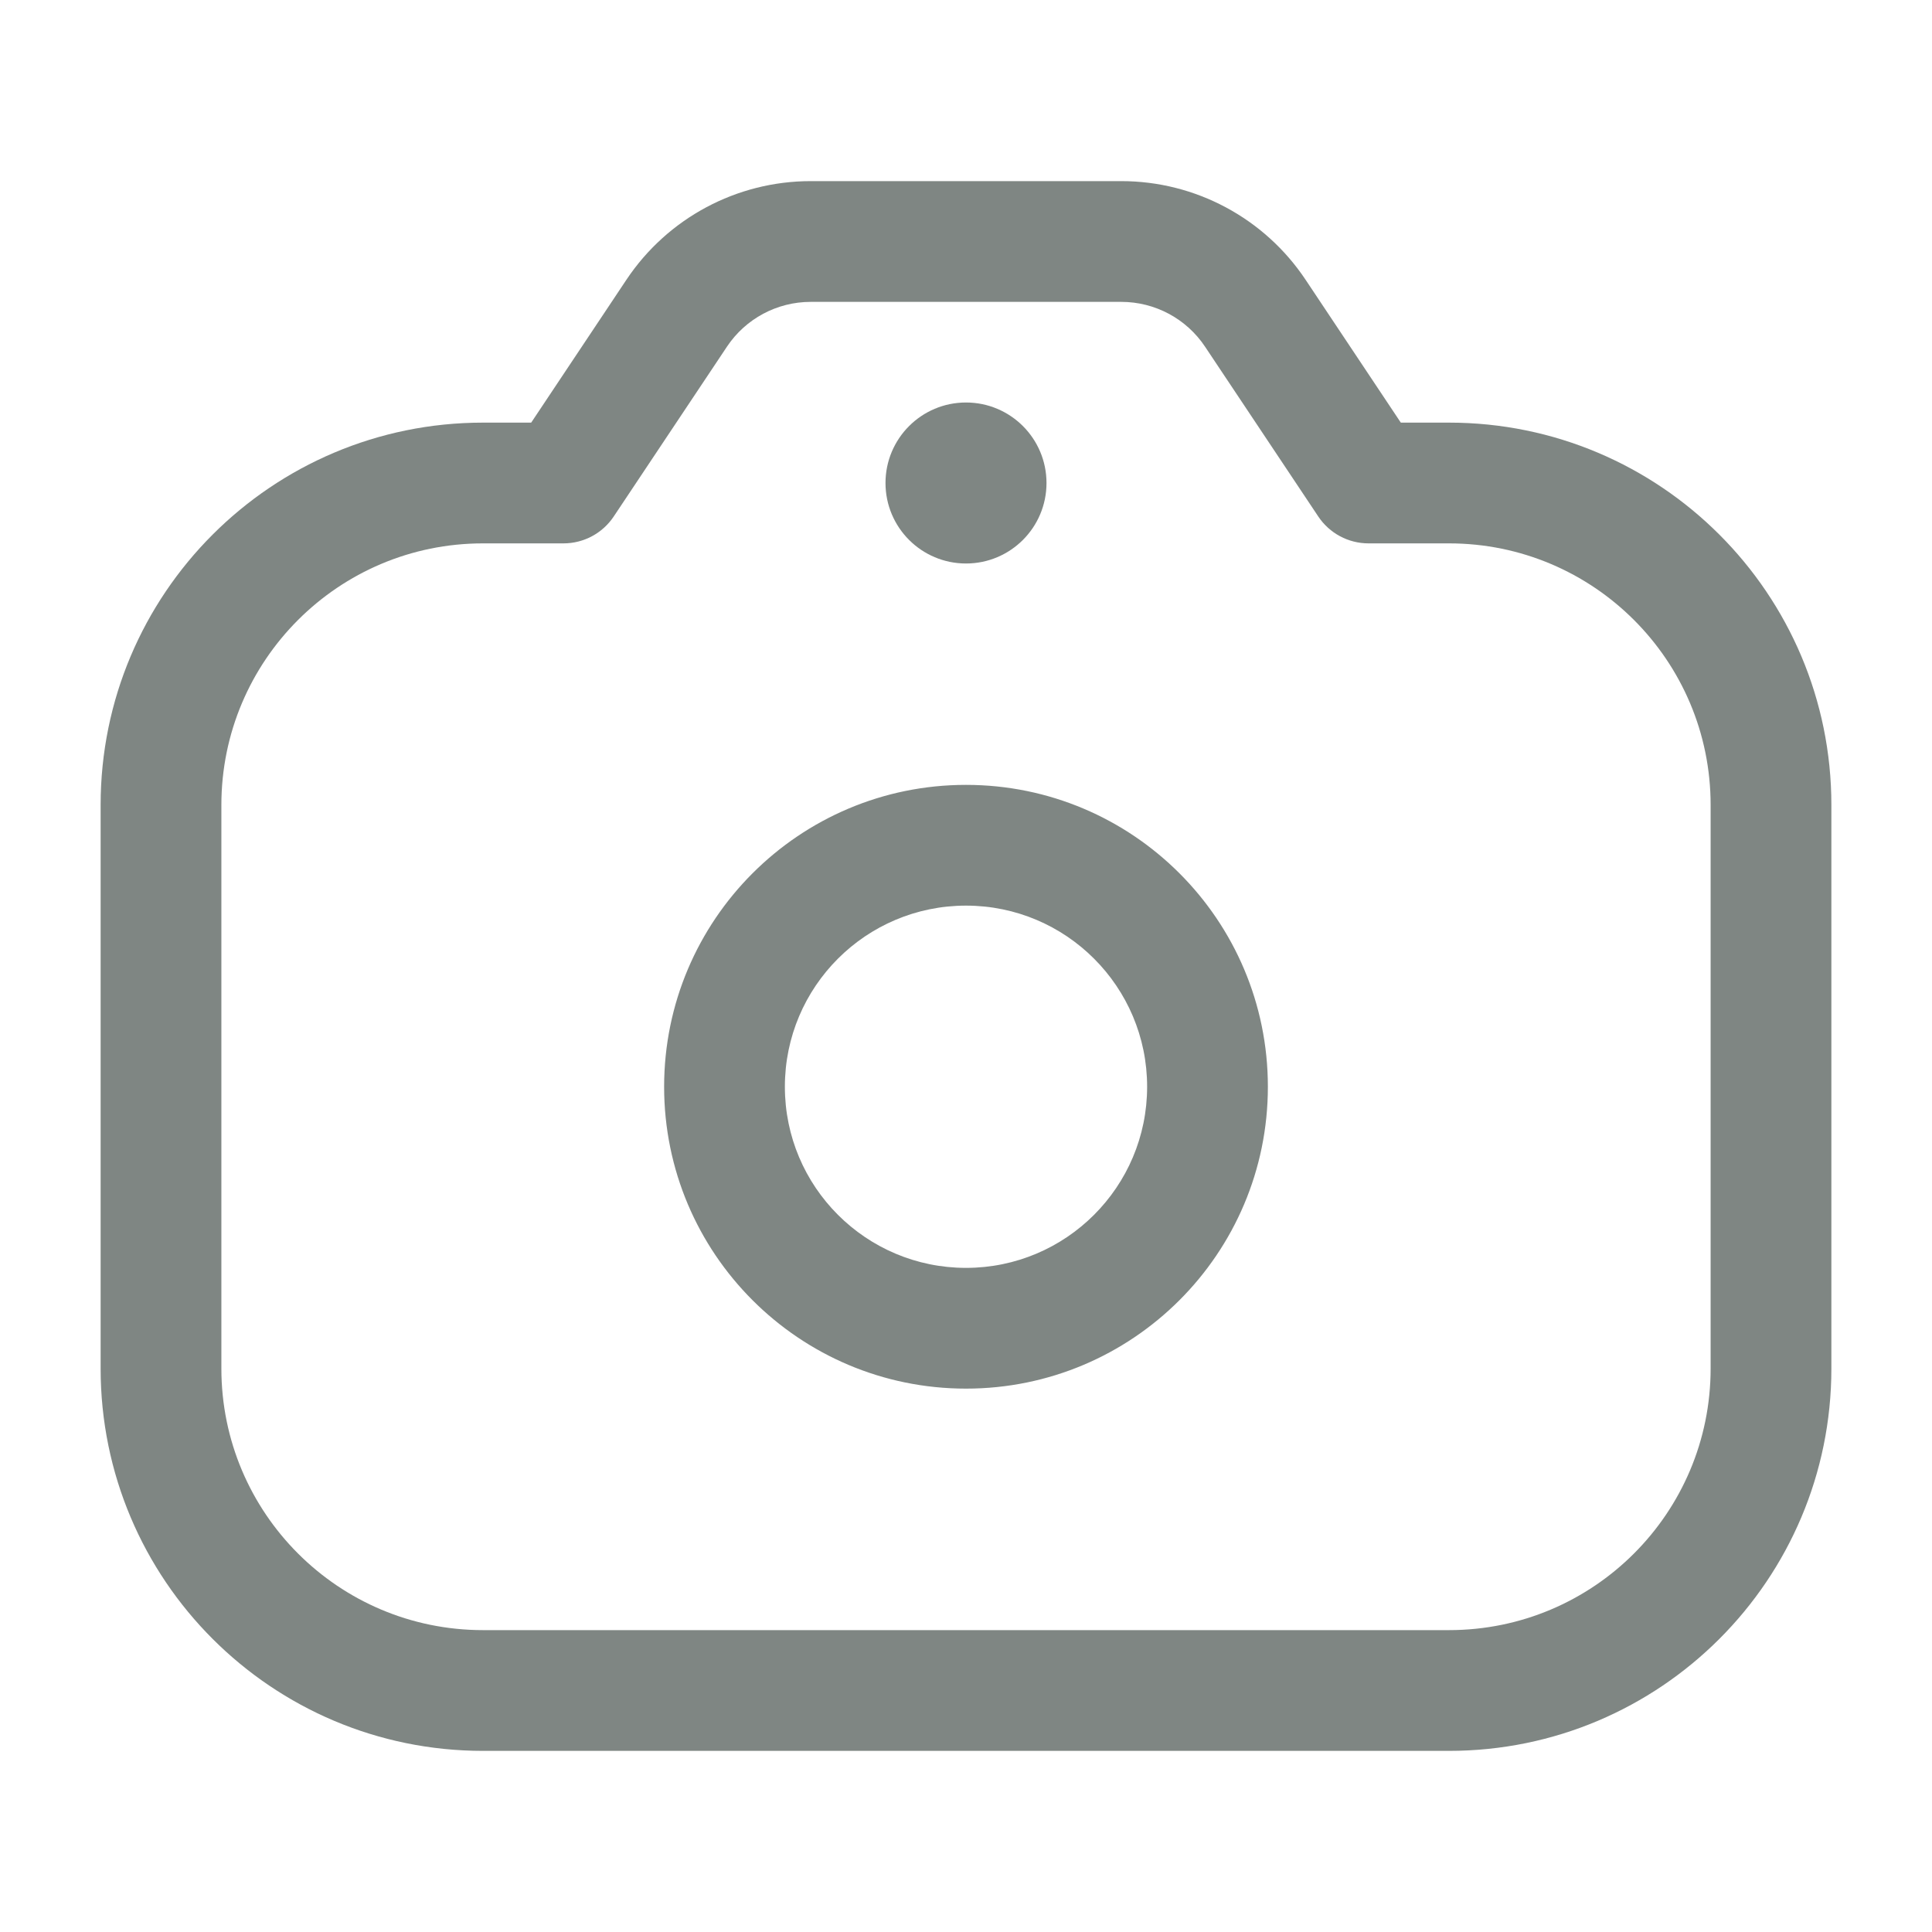 <svg width="48" height="48" viewBox="0 0 48 48" fill="none" xmlns="http://www.w3.org/2000/svg" xmlns:xlink="http://www.w3.org/1999/xlink">
<path d="M14,12L14,13.5C14.502,13.5 14.97,13.249 15.248,12.832L14,12ZM16.813,7.781L15.564,6.949L15.564,6.949L16.813,7.781ZM31.187,7.781L32.436,6.949L31.187,7.781ZM34,12L32.752,12.832C33.03,13.249 33.498,13.5 34,13.5L34,12ZM28.5,27C28.5,29.485 26.485,31.5 24,31.5L24,34.5C28.142,34.5 31.5,31.142 31.5,27L28.5,27ZM24,31.5C21.515,31.5 19.5,29.485 19.5,27L16.5,27C16.5,31.142 19.858,34.5 24,34.5L24,31.5ZM19.5,27C19.5,24.515 21.515,22.5 24,22.5L24,19.5C19.858,19.5 16.5,22.858 16.5,27L19.5,27ZM24,22.5C26.485,22.5 28.5,24.515 28.5,27L31.5,27C31.5,22.858 28.142,19.5 24,19.5L24,22.5ZM15.248,12.832L18.061,8.613L15.564,6.949L12.752,11.168L15.248,12.832ZM20.141,7.5L27.859,7.5L27.859,4.5L20.141,4.5L20.141,7.5ZM29.939,8.613L32.752,12.832L35.248,11.168L32.436,6.949L29.939,8.613ZM27.859,7.5C28.695,7.5 29.476,7.918 29.939,8.613L32.436,6.949C31.415,5.419 29.698,4.5 27.859,4.5L27.859,7.5ZM18.061,8.613C18.524,7.918 19.305,7.5 20.141,7.5L20.141,4.5C18.302,4.5 16.585,5.419 15.564,6.949L18.061,8.613ZM42.5,20L42.5,34L45.5,34L45.5,20L42.5,20ZM36,40.5L12,40.5L12,43.5L36,43.5L36,40.5ZM5.5,34L5.5,20L2.5,20L2.5,34L5.5,34ZM12,40.5C8.41,40.5 5.5,37.59 5.5,34L2.5,34C2.5,39.247 6.753,43.5 12,43.5L12,40.5ZM42.5,34C42.5,37.59 39.59,40.5 36,40.5L36,43.5C41.247,43.5 45.5,39.247 45.5,34L42.5,34ZM36,13.5C39.59,13.5 42.5,16.41 42.5,20L45.5,20C45.5,14.753 41.247,10.5 36,10.5L36,13.5ZM12,10.5C6.753,10.5 2.5,14.753 2.5,20L5.5,20C5.5,16.41 8.41,13.5 12,13.5L12,10.5ZM12,13.5L14,13.5L14,10.5L12,10.5L12,13.5ZM36,10.5L34,10.5L34,13.5L36,13.5L36,10.5Z" fill="#000E08" fill-opacity="0.5"/>
<circle cx="24" cy="12" r="2" fill="#000E08" fill-opacity="0.5"/>
</svg>
